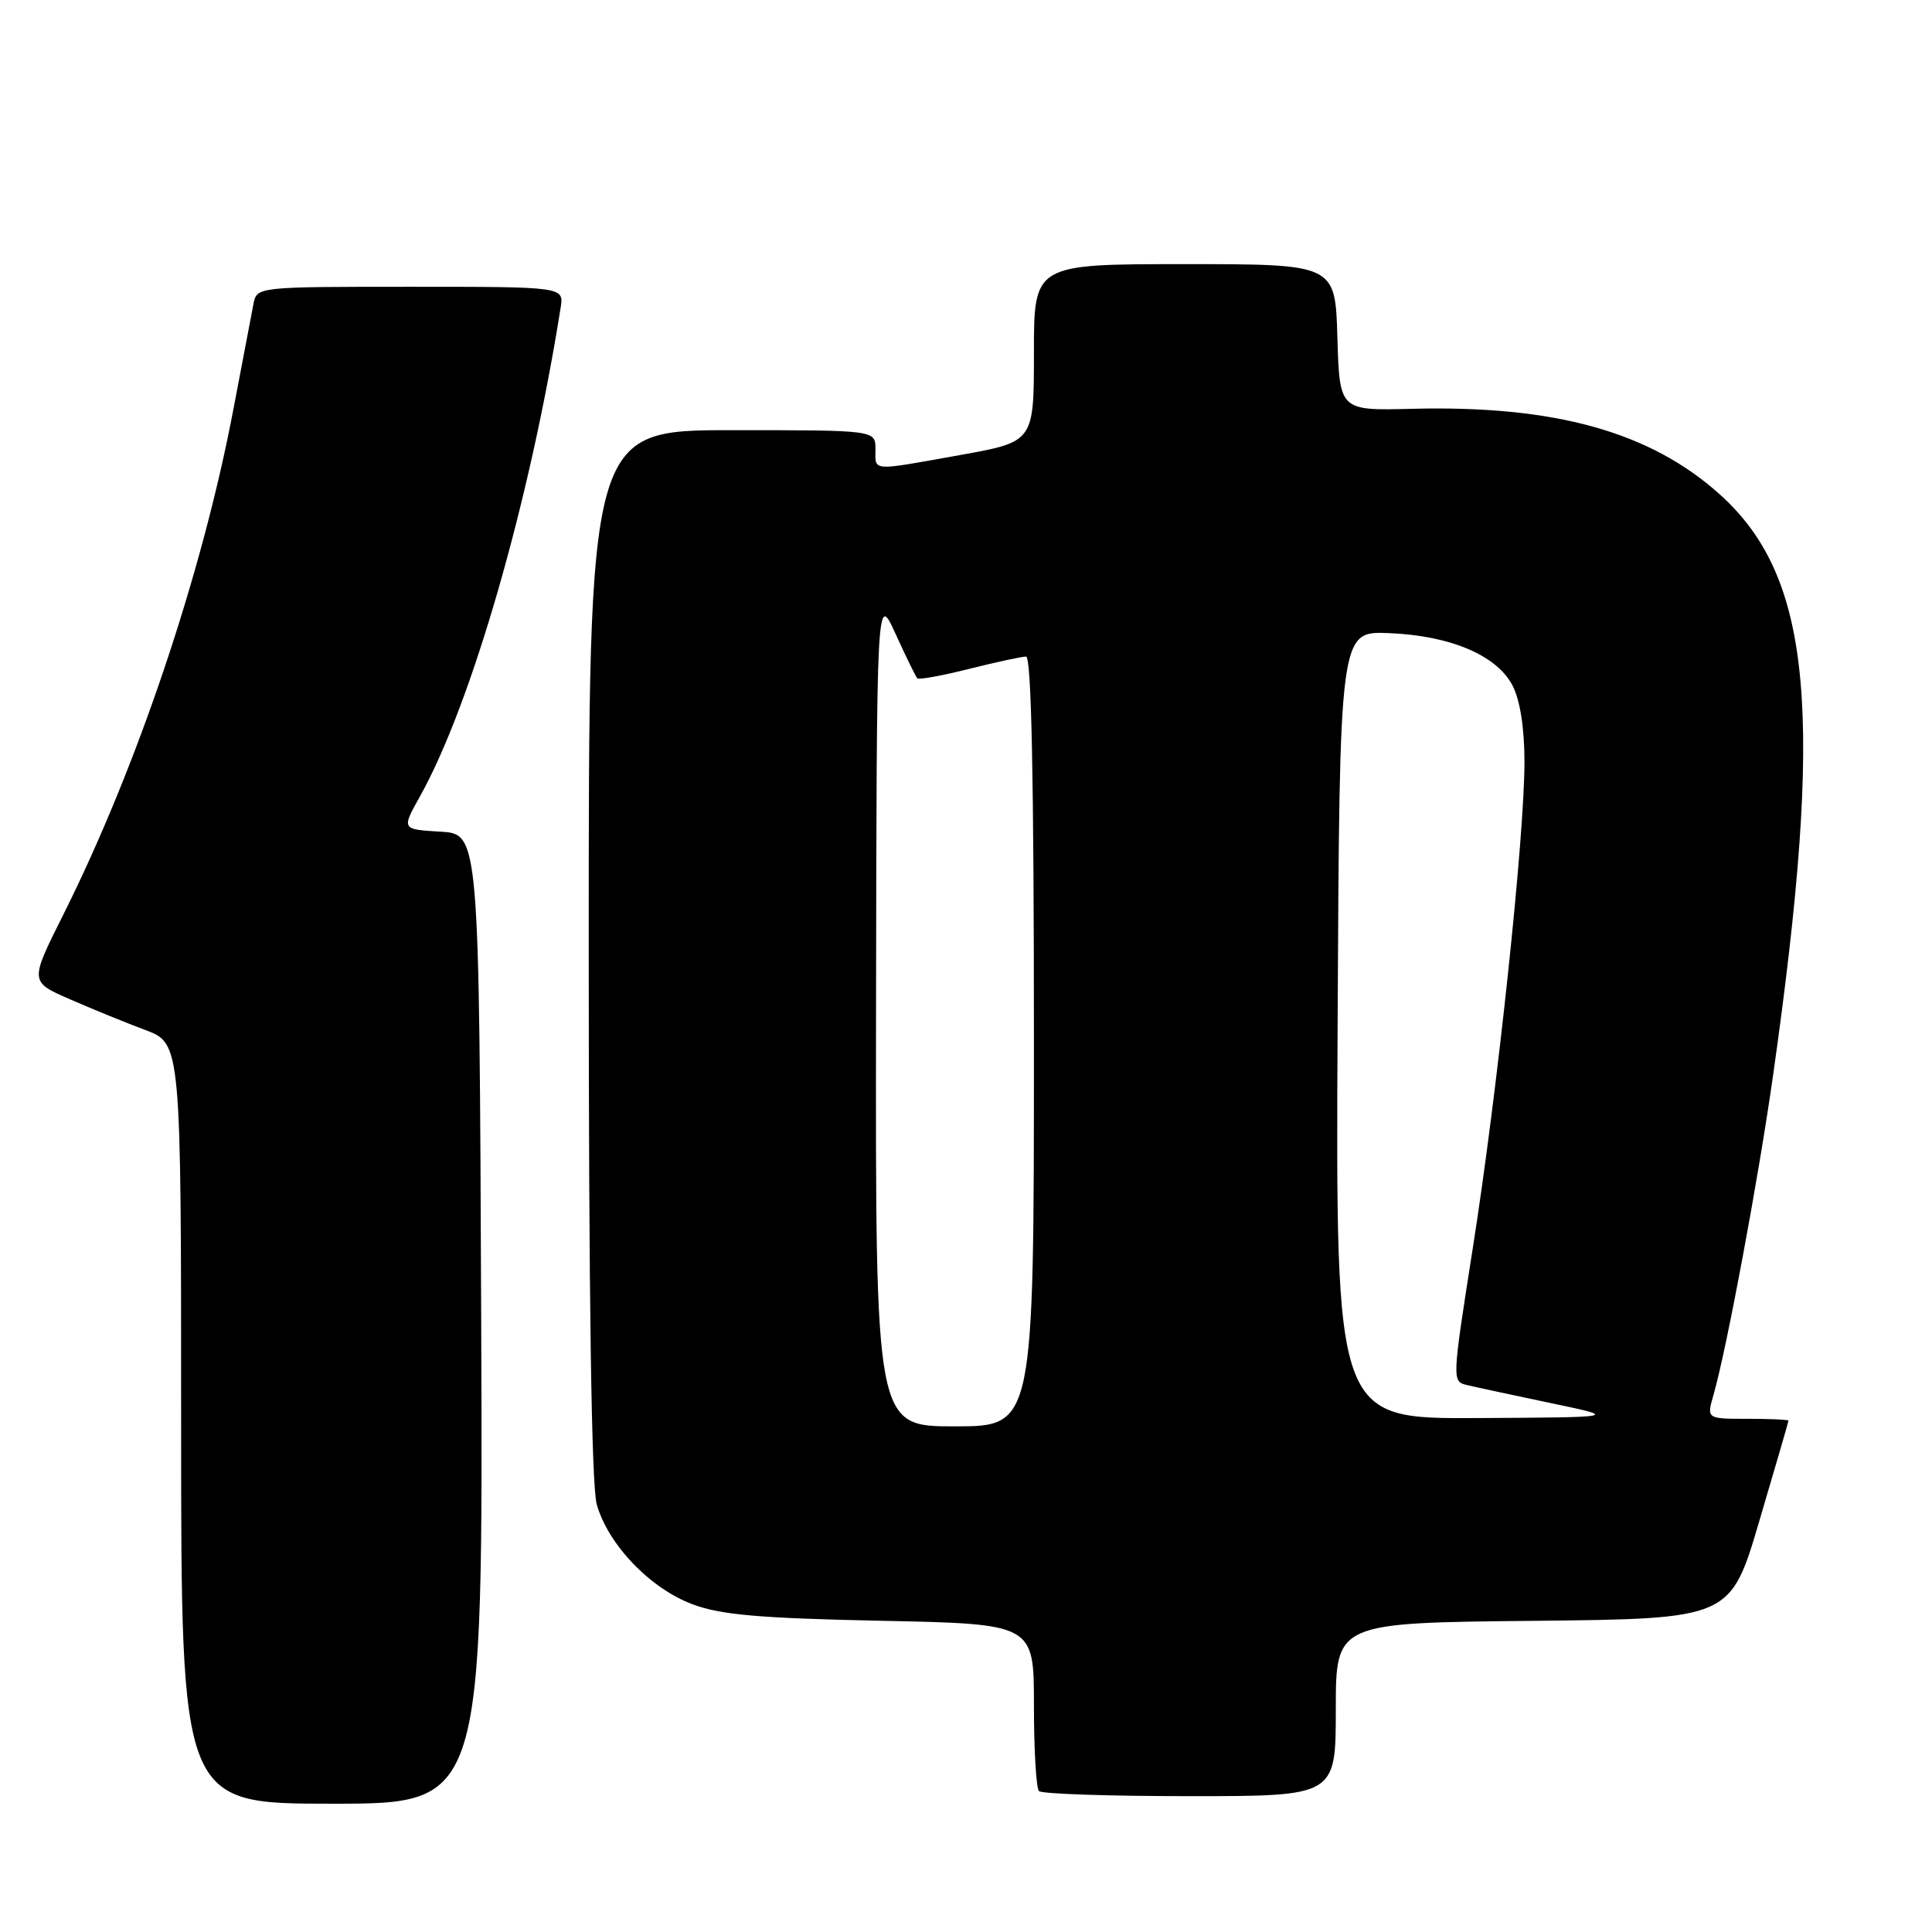 <?xml version="1.0" encoding="UTF-8" standalone="no"?>
<!DOCTYPE svg PUBLIC "-//W3C//DTD SVG 1.1//EN" "http://www.w3.org/Graphics/SVG/1.1/DTD/svg11.dtd" >
<svg xmlns="http://www.w3.org/2000/svg" xmlns:xlink="http://www.w3.org/1999/xlink" version="1.1" viewBox="0 0 256 256">
 <g >
 <path fill="currentColor"
d=" M 63.76 174.75 C 63.50 110.50 63.50 110.50 58.35 110.20 C 53.20 109.90 53.20 109.90 55.65 105.52 C 62.49 93.27 70.24 66.36 74.29 40.75 C 74.72 38.00 74.72 38.00 54.38 38.00 C 34.08 38.00 34.04 38.01 33.59 40.25 C 33.35 41.49 32.17 47.67 30.97 54.00 C 26.83 75.94 18.16 101.70 8.34 121.29 C 3.94 130.08 3.94 130.08 9.22 132.39 C 12.12 133.66 16.64 135.50 19.25 136.48 C 24.00 138.27 24.00 138.27 24.00 188.64 C 24.00 239.00 24.00 239.00 44.01 239.00 C 64.01 239.00 64.01 239.00 63.76 174.75 Z  M 177.00 226.52 C 177.00 215.03 177.00 215.03 203.15 214.77 C 229.30 214.50 229.30 214.50 233.13 201.50 C 235.24 194.35 236.98 188.39 236.98 188.25 C 236.99 188.11 234.56 188.00 231.57 188.00 C 226.14 188.00 226.14 188.00 227.03 184.89 C 228.79 178.78 232.99 156.25 234.94 142.50 C 241.75 94.48 240.12 76.57 227.95 65.57 C 218.69 57.21 206.02 53.68 187.00 54.17 C 177.50 54.41 177.50 54.41 177.21 44.70 C 176.93 35.00 176.93 35.00 156.96 35.00 C 137.00 35.00 137.00 35.00 137.00 46.77 C 137.00 58.54 137.00 58.54 127.25 60.29 C 115.24 62.44 116.00 62.50 116.00 59.50 C 116.00 57.00 116.00 57.00 97.00 57.00 C 78.00 57.00 78.00 57.00 78.01 126.25 C 78.01 171.99 78.37 196.80 79.07 199.32 C 80.55 204.64 86.16 210.50 91.80 212.59 C 95.53 213.98 100.69 214.43 116.75 214.76 C 137.00 215.18 137.00 215.18 137.00 225.92 C 137.00 231.83 137.30 236.97 137.67 237.33 C 138.03 237.70 147.03 238.00 157.67 238.00 C 177.00 238.00 177.00 238.00 177.00 226.52 Z  M 116.08 133.75 C 116.16 78.50 116.16 78.50 118.67 84.00 C 120.05 87.03 121.34 89.67 121.55 89.88 C 121.76 90.09 124.85 89.53 128.42 88.63 C 131.99 87.73 135.38 87.00 135.96 87.00 C 136.67 87.00 137.00 103.22 137.00 138.00 C 137.00 189.00 137.00 189.00 126.50 189.00 C 116.00 189.00 116.00 189.00 116.08 133.75 Z  M 177.24 135.82 C 177.50 83.63 177.50 83.63 184.00 83.89 C 192.17 84.21 198.35 86.83 200.43 90.86 C 201.42 92.78 202.00 96.50 202.00 100.95 C 202.00 110.93 198.43 144.58 195.15 165.40 C 192.38 183.06 192.38 183.06 194.44 183.54 C 195.57 183.81 200.55 184.88 205.50 185.92 C 214.50 187.80 214.50 187.80 195.74 187.90 C 176.98 188.00 176.98 188.00 177.24 135.82 Z "/>
</g>
</svg>